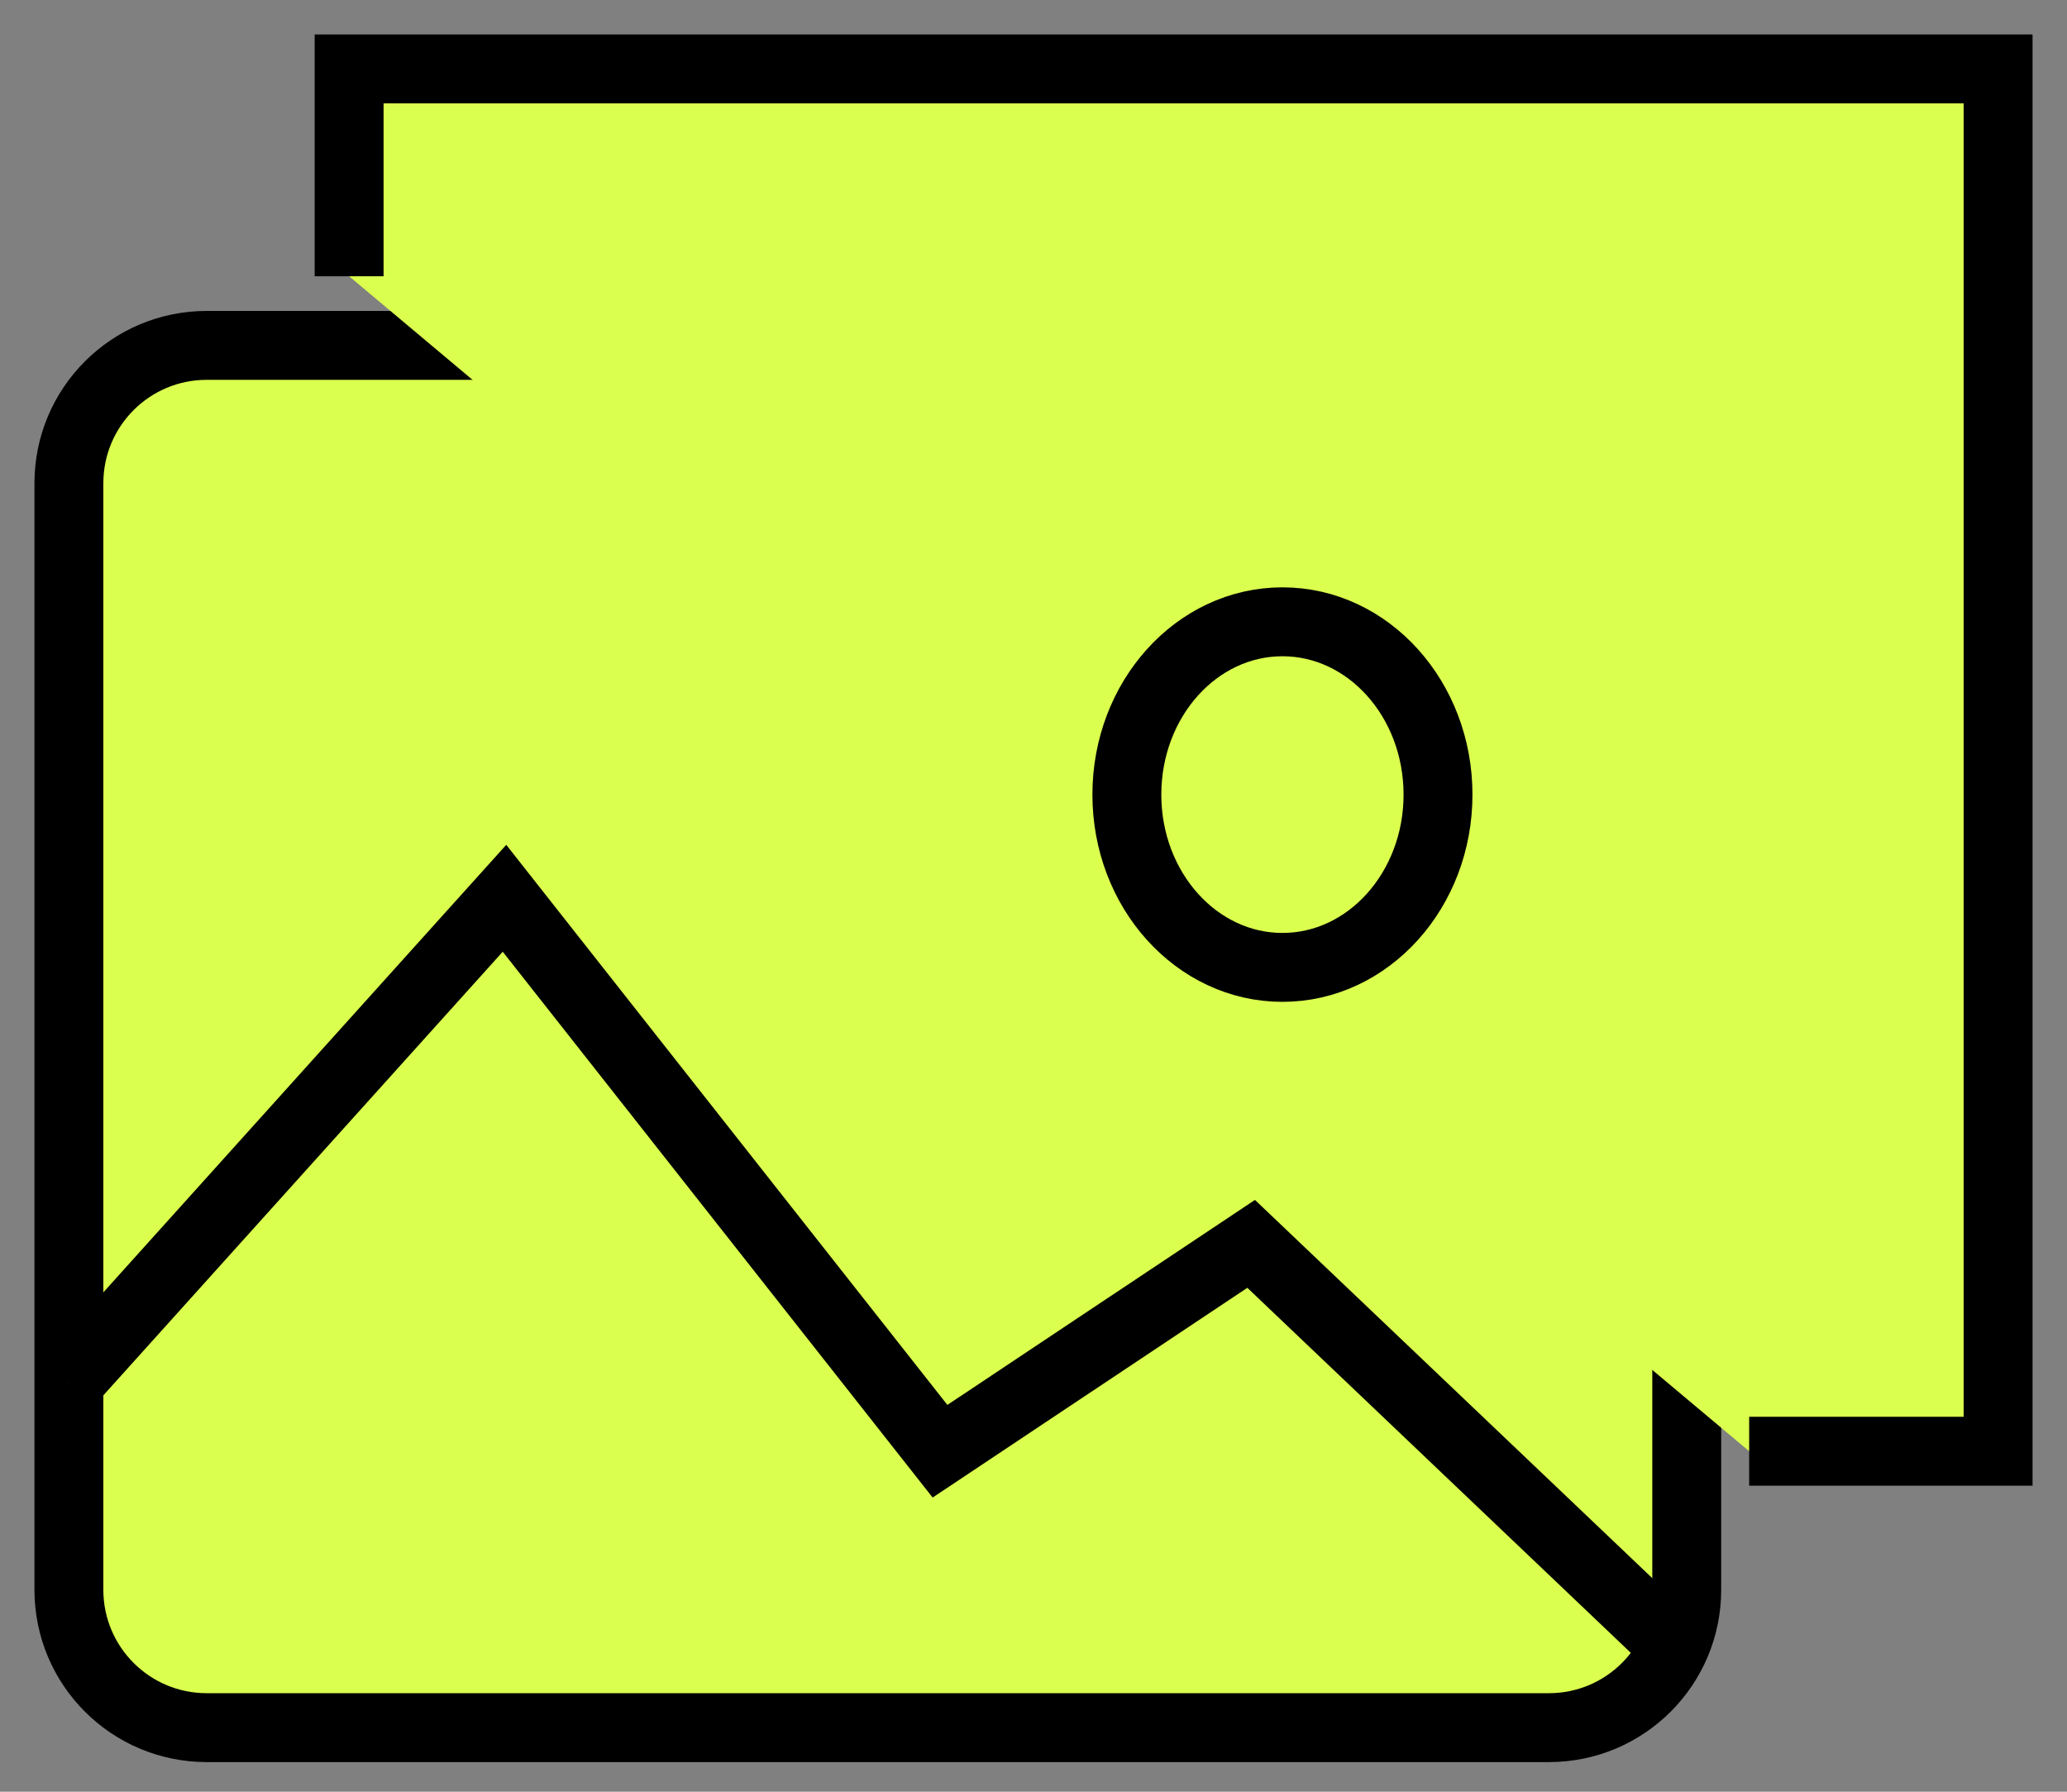 <svg width="30" height="26" viewBox="0 0 30 26" fill="none" xmlns="http://www.w3.org/2000/svg">
<rect x="0" y="0" width="30" height="26" fill="#808080" stroke="none"/>
<path d="M22.481 5.012H3C1.895 5.012 1 5.907 1 7.012V23.07C1 24.175 1.895 25.07 3 25.07H22.481C23.585 25.07 24.481 24.175 24.481 23.07V7.012C24.481 5.907 23.585 5.012 22.481 5.012Z" fill="#DBFF4E" stroke="black" stroke-miterlimit="10"/>
<path d="M5.067 4.009V1H29V21.059H25.387" fill="#DBFF4E"/>
<path d="M5.067 4.009V1H29V21.059H25.387" stroke="black" stroke-miterlimit="10"/>
<path d="M1 20.056L7.322 13.035L13.643 21.059L18.159 18.05L24.481 24.067" fill="#DBFF4E"/>
<path d="M1 20.056L7.322 13.035L13.643 21.059L18.159 18.05L24.481 24.067" stroke="black" stroke-miterlimit="10"/>
<path d="M18.613 14.038C19.86 14.038 20.871 12.915 20.871 11.531C20.871 10.146 19.86 9.023 18.613 9.023C17.366 9.023 16.355 10.146 16.355 11.531C16.355 12.915 17.366 14.038 18.613 14.038Z" fill="#DBFF4E" stroke="black" stroke-miterlimit="10"/>
</svg>
